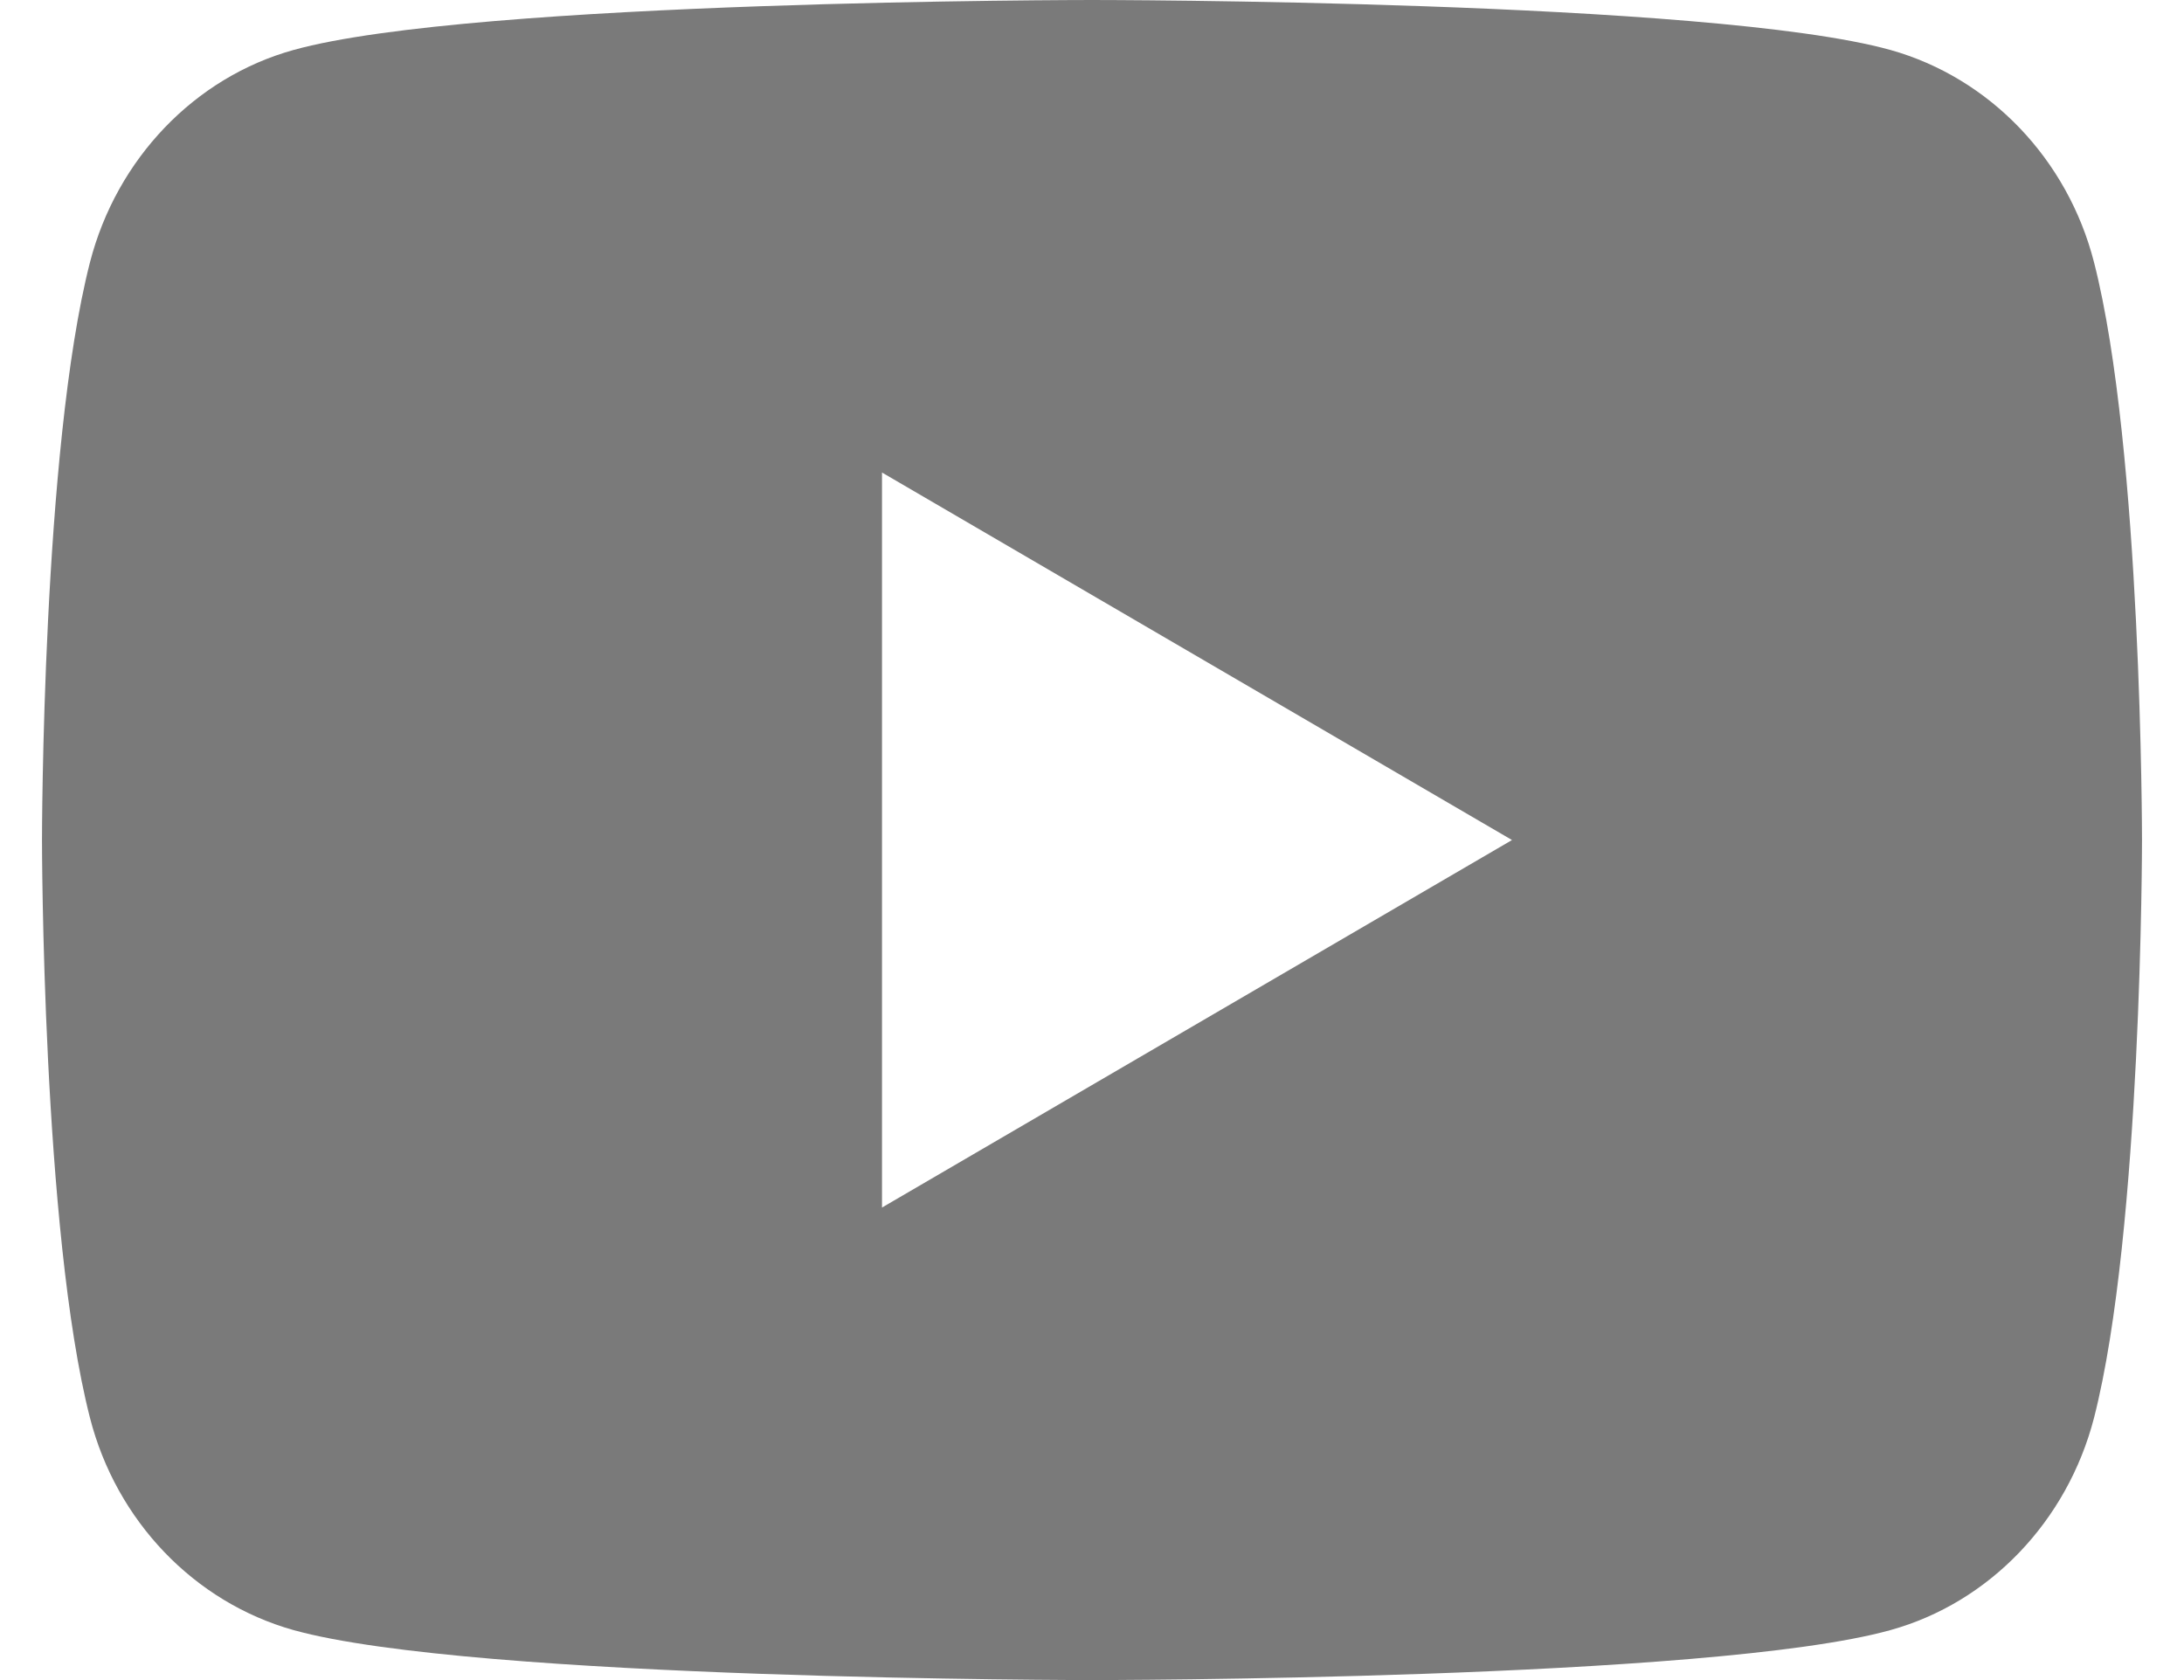 <svg width="26" height="20" viewBox="0 0 26 20" fill="none" xmlns="http://www.w3.org/2000/svg">
<path id="Vector" d="M24.929 3.123C25.5 5.35 25.5 10 25.5 10C25.5 10 25.5 14.65 24.929 16.878C24.611 18.109 23.683 19.078 22.506 19.405C20.37 20 13 20 13 20C13 20 5.634 20 3.494 19.405C2.312 19.073 1.385 18.105 1.071 16.878C0.5 14.65 0.5 10 0.5 10C0.5 10 0.5 5.35 1.071 3.123C1.389 1.891 2.317 0.922 3.494 0.595C5.634 -2.23517e-07 13 0 13 0C13 0 20.37 -2.23517e-07 22.506 0.595C23.688 0.927 24.615 1.895 24.929 3.123ZM10.5 14.375L18 10L10.5 5.625V14.375Z" fill="#7A7A7A"/>
</svg>
